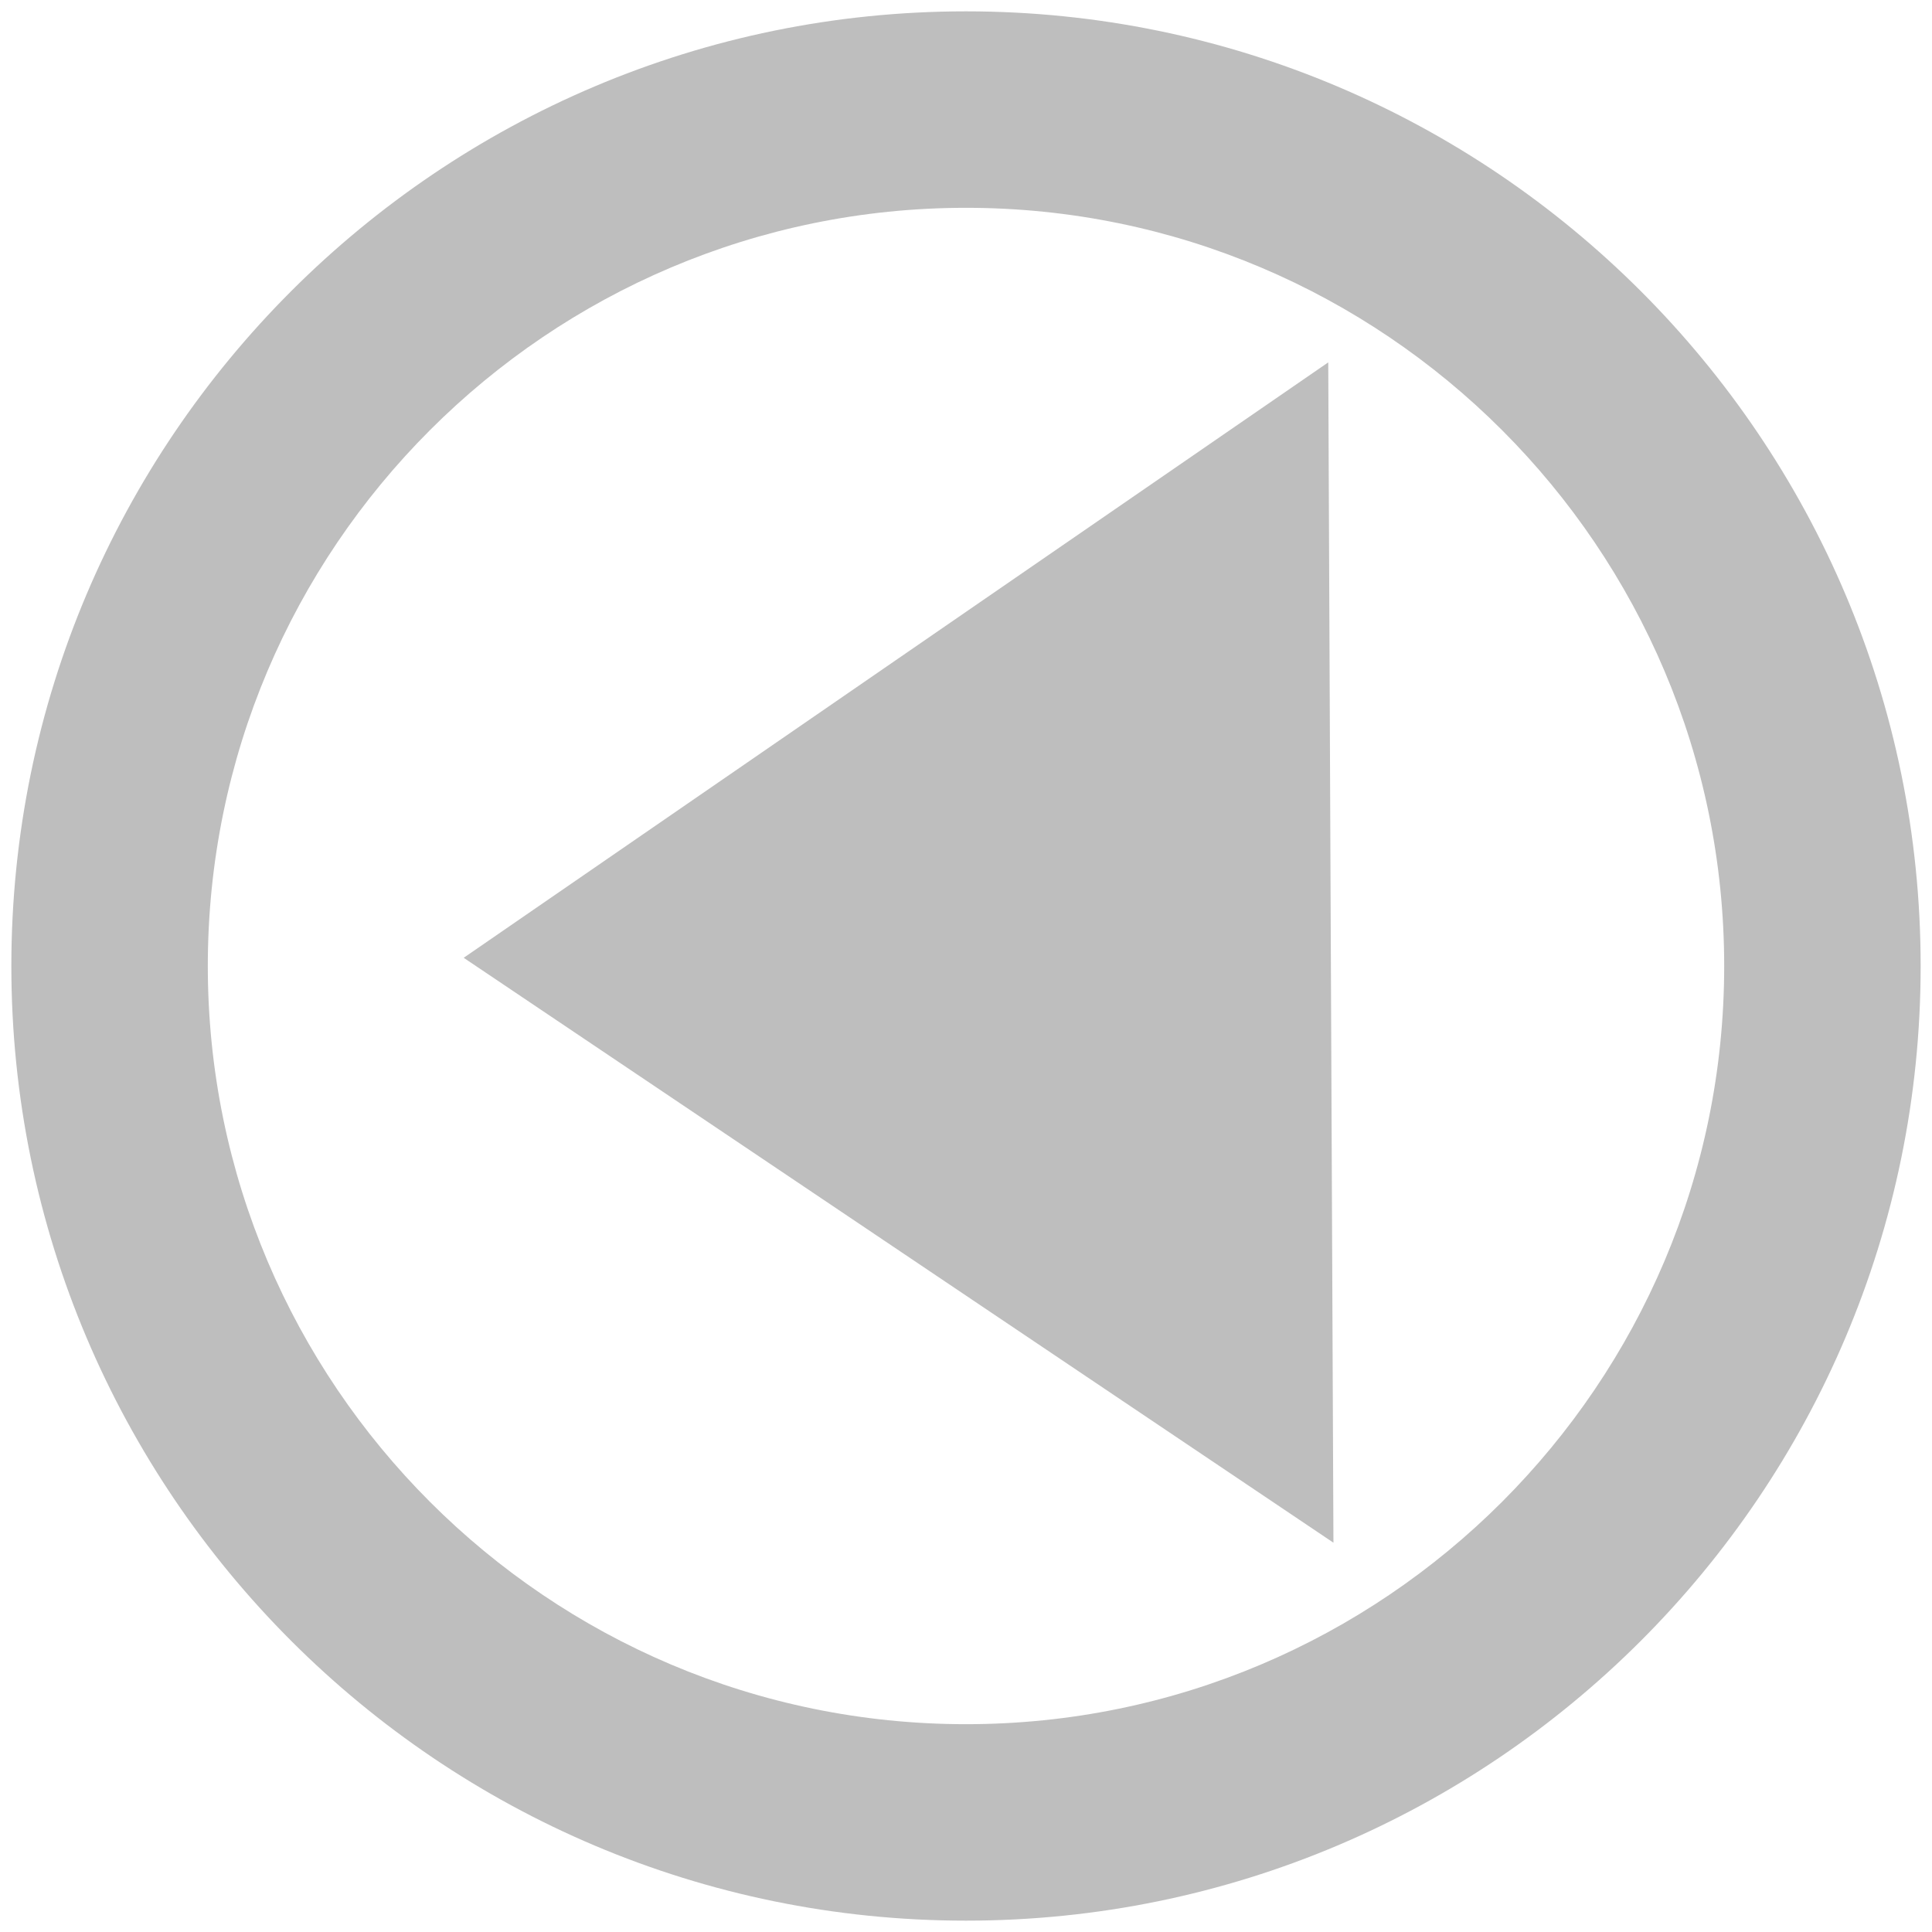<svg height="16" width="16" xmlns="http://www.w3.org/2000/svg"><g fill="#bebebe"><path d="m8 .094c-4.362 0-7.906 3.544-7.906 7.906 0 4.362 3.544 7.906 7.906 7.906 4.362 0 7.906-3.544 7.906-7.906 0-4.362-3.544-7.906-7.906-7.906zm0 1.627c3.464 0 6.279 2.815 6.279 6.279 0 3.464-2.815 6.279-6.279 6.279-3.464 0-6.279-2.815-6.279-6.279 0-3.464 2.815-6.279 6.279-6.279z"/><path d="m3.84 7.932 7.203 4.844-.043-9.775z" stroke-width=".605"/></g></svg>